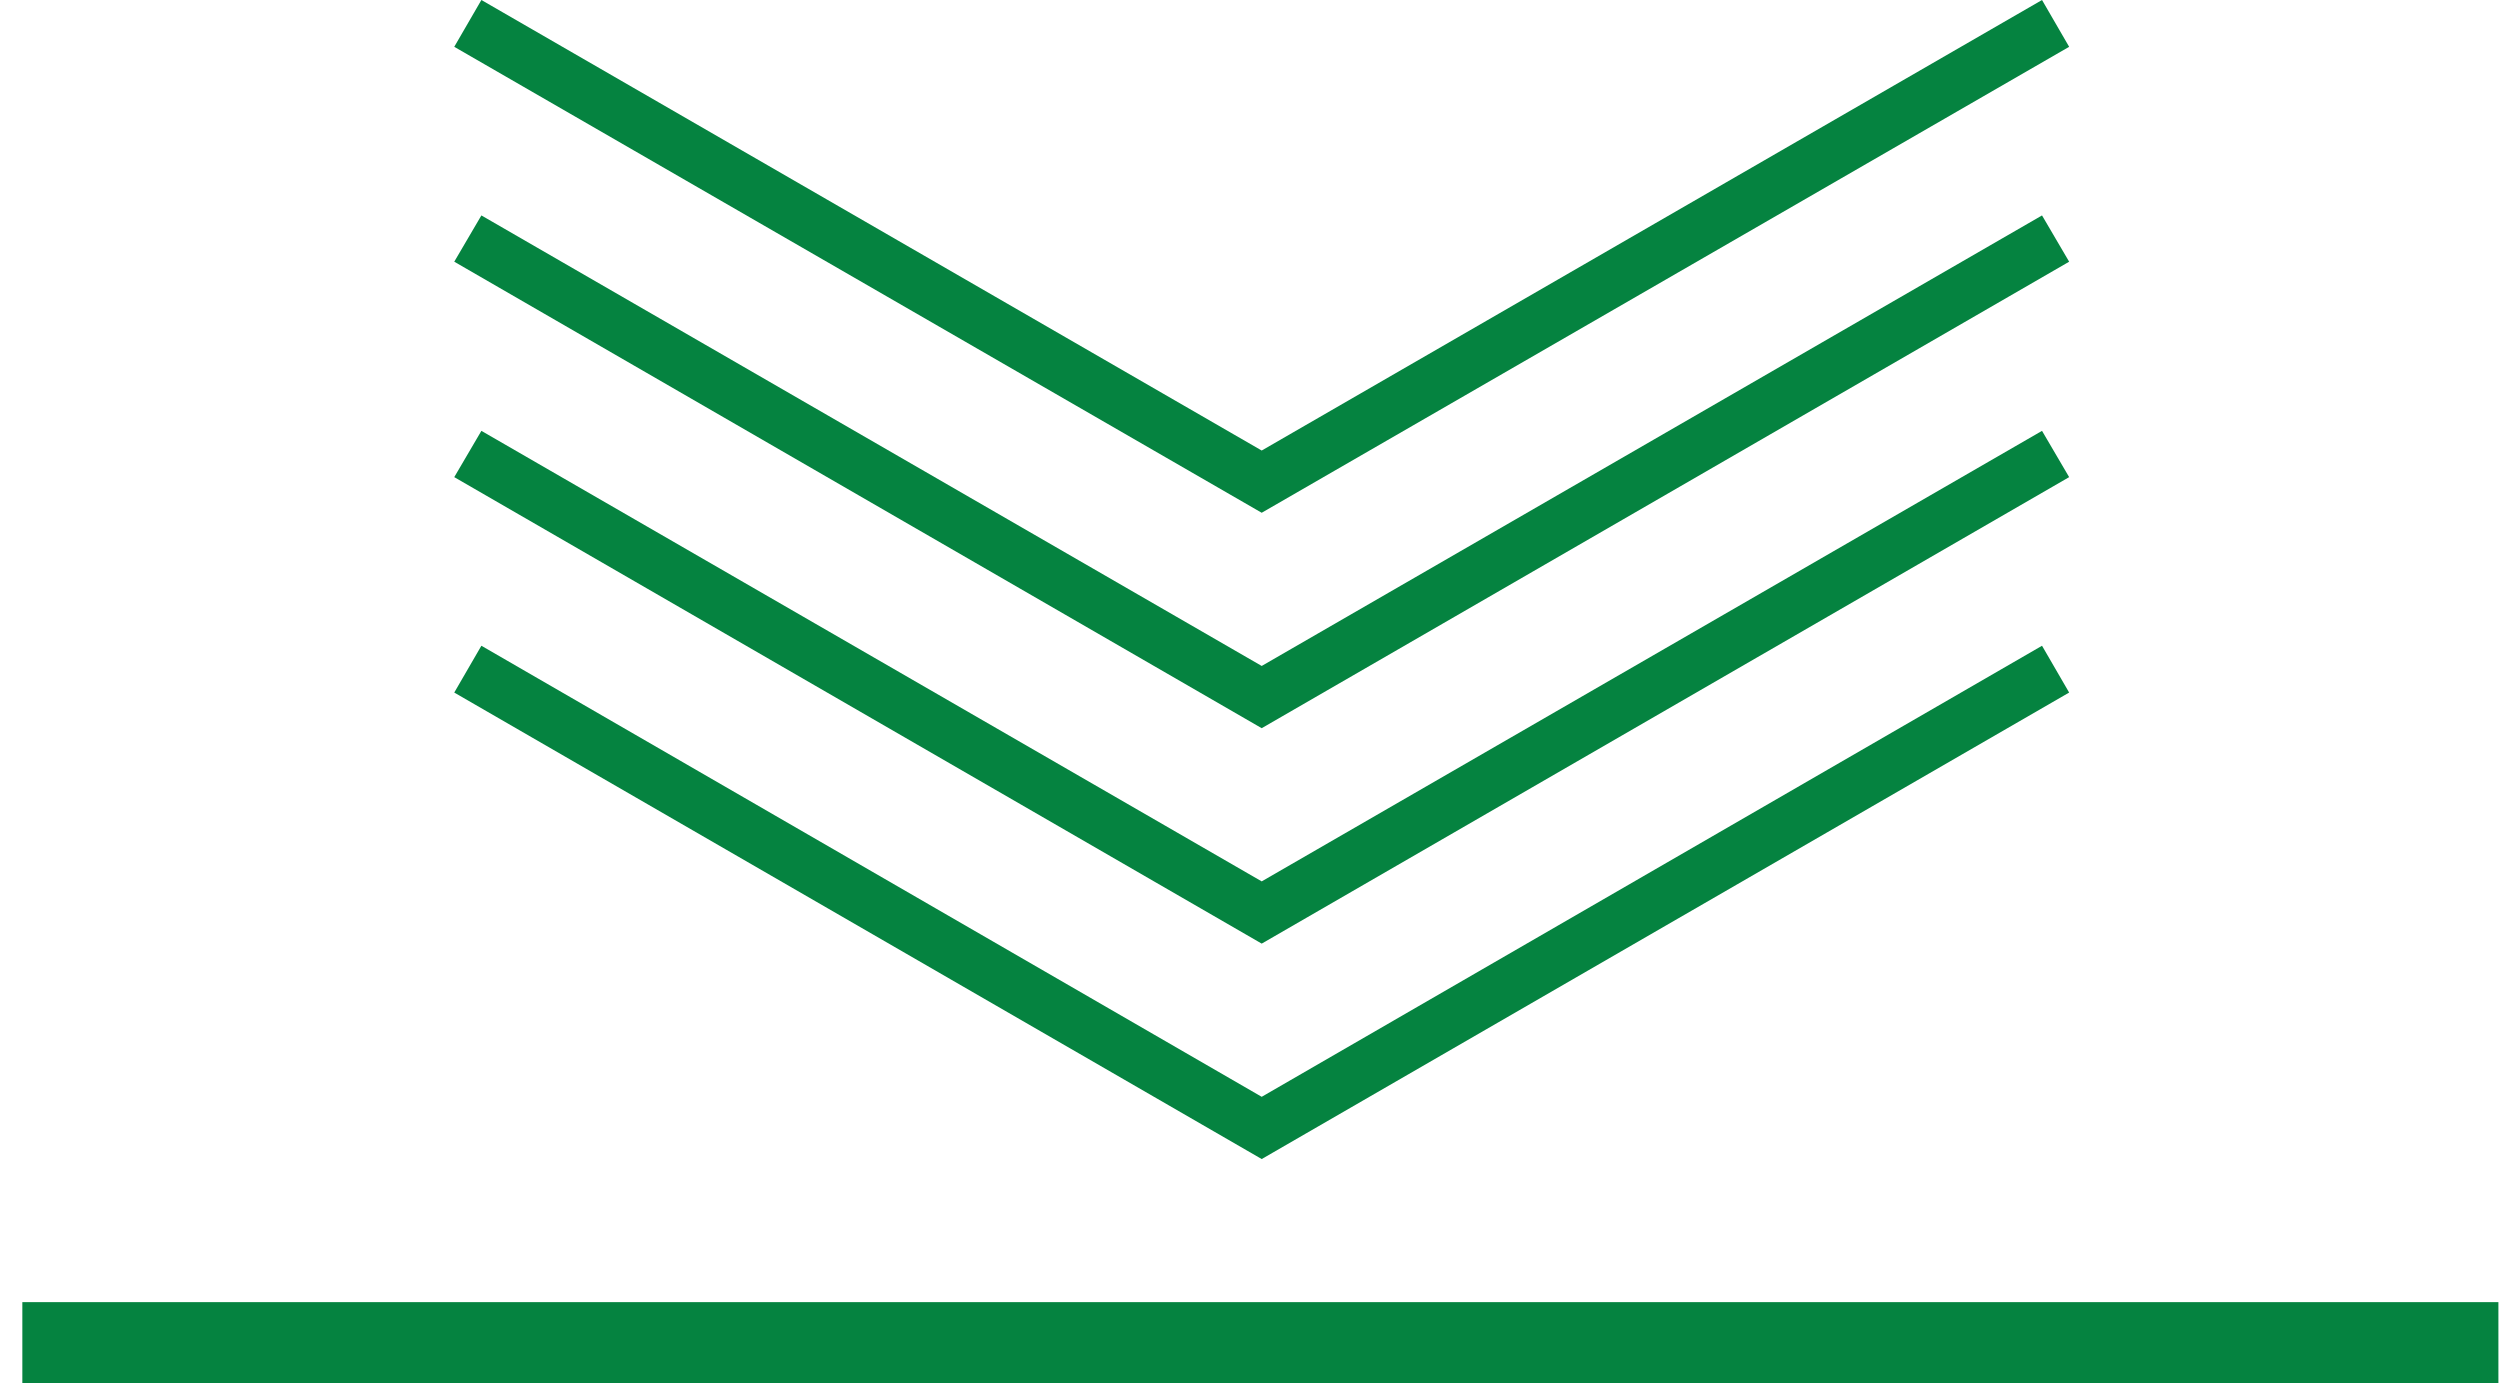 <svg width="47" height="26" viewBox="0 0 47 26" fill="none" xmlns="http://www.w3.org/2000/svg">
<path d="M46.97 24.48H0.42V26H46.97V24.48Z" fill="#058340"/>
<path d="M23.72 21.79L8.54 13.02L9.05 12.14L23.72 20.62L38.39 12.14L38.9 13.02L23.72 21.79Z" fill="#058340"/>
<path d="M23.72 17.74L8.54 8.97L9.05 8.1L23.72 16.57L38.39 8.1L38.9 8.97L23.72 17.74Z" fill="#058340"/>
<path d="M23.72 13.69L8.54 4.92L9.05 4.05L23.72 12.52L38.39 4.05L38.9 4.92L23.72 13.69Z" fill="#058340"/>
<path d="M23.72 9.64L8.54 0.88L9.05 0L23.72 8.47L38.39 0L38.9 0.88L23.72 9.64Z" fill="#058340"/>
</svg>
